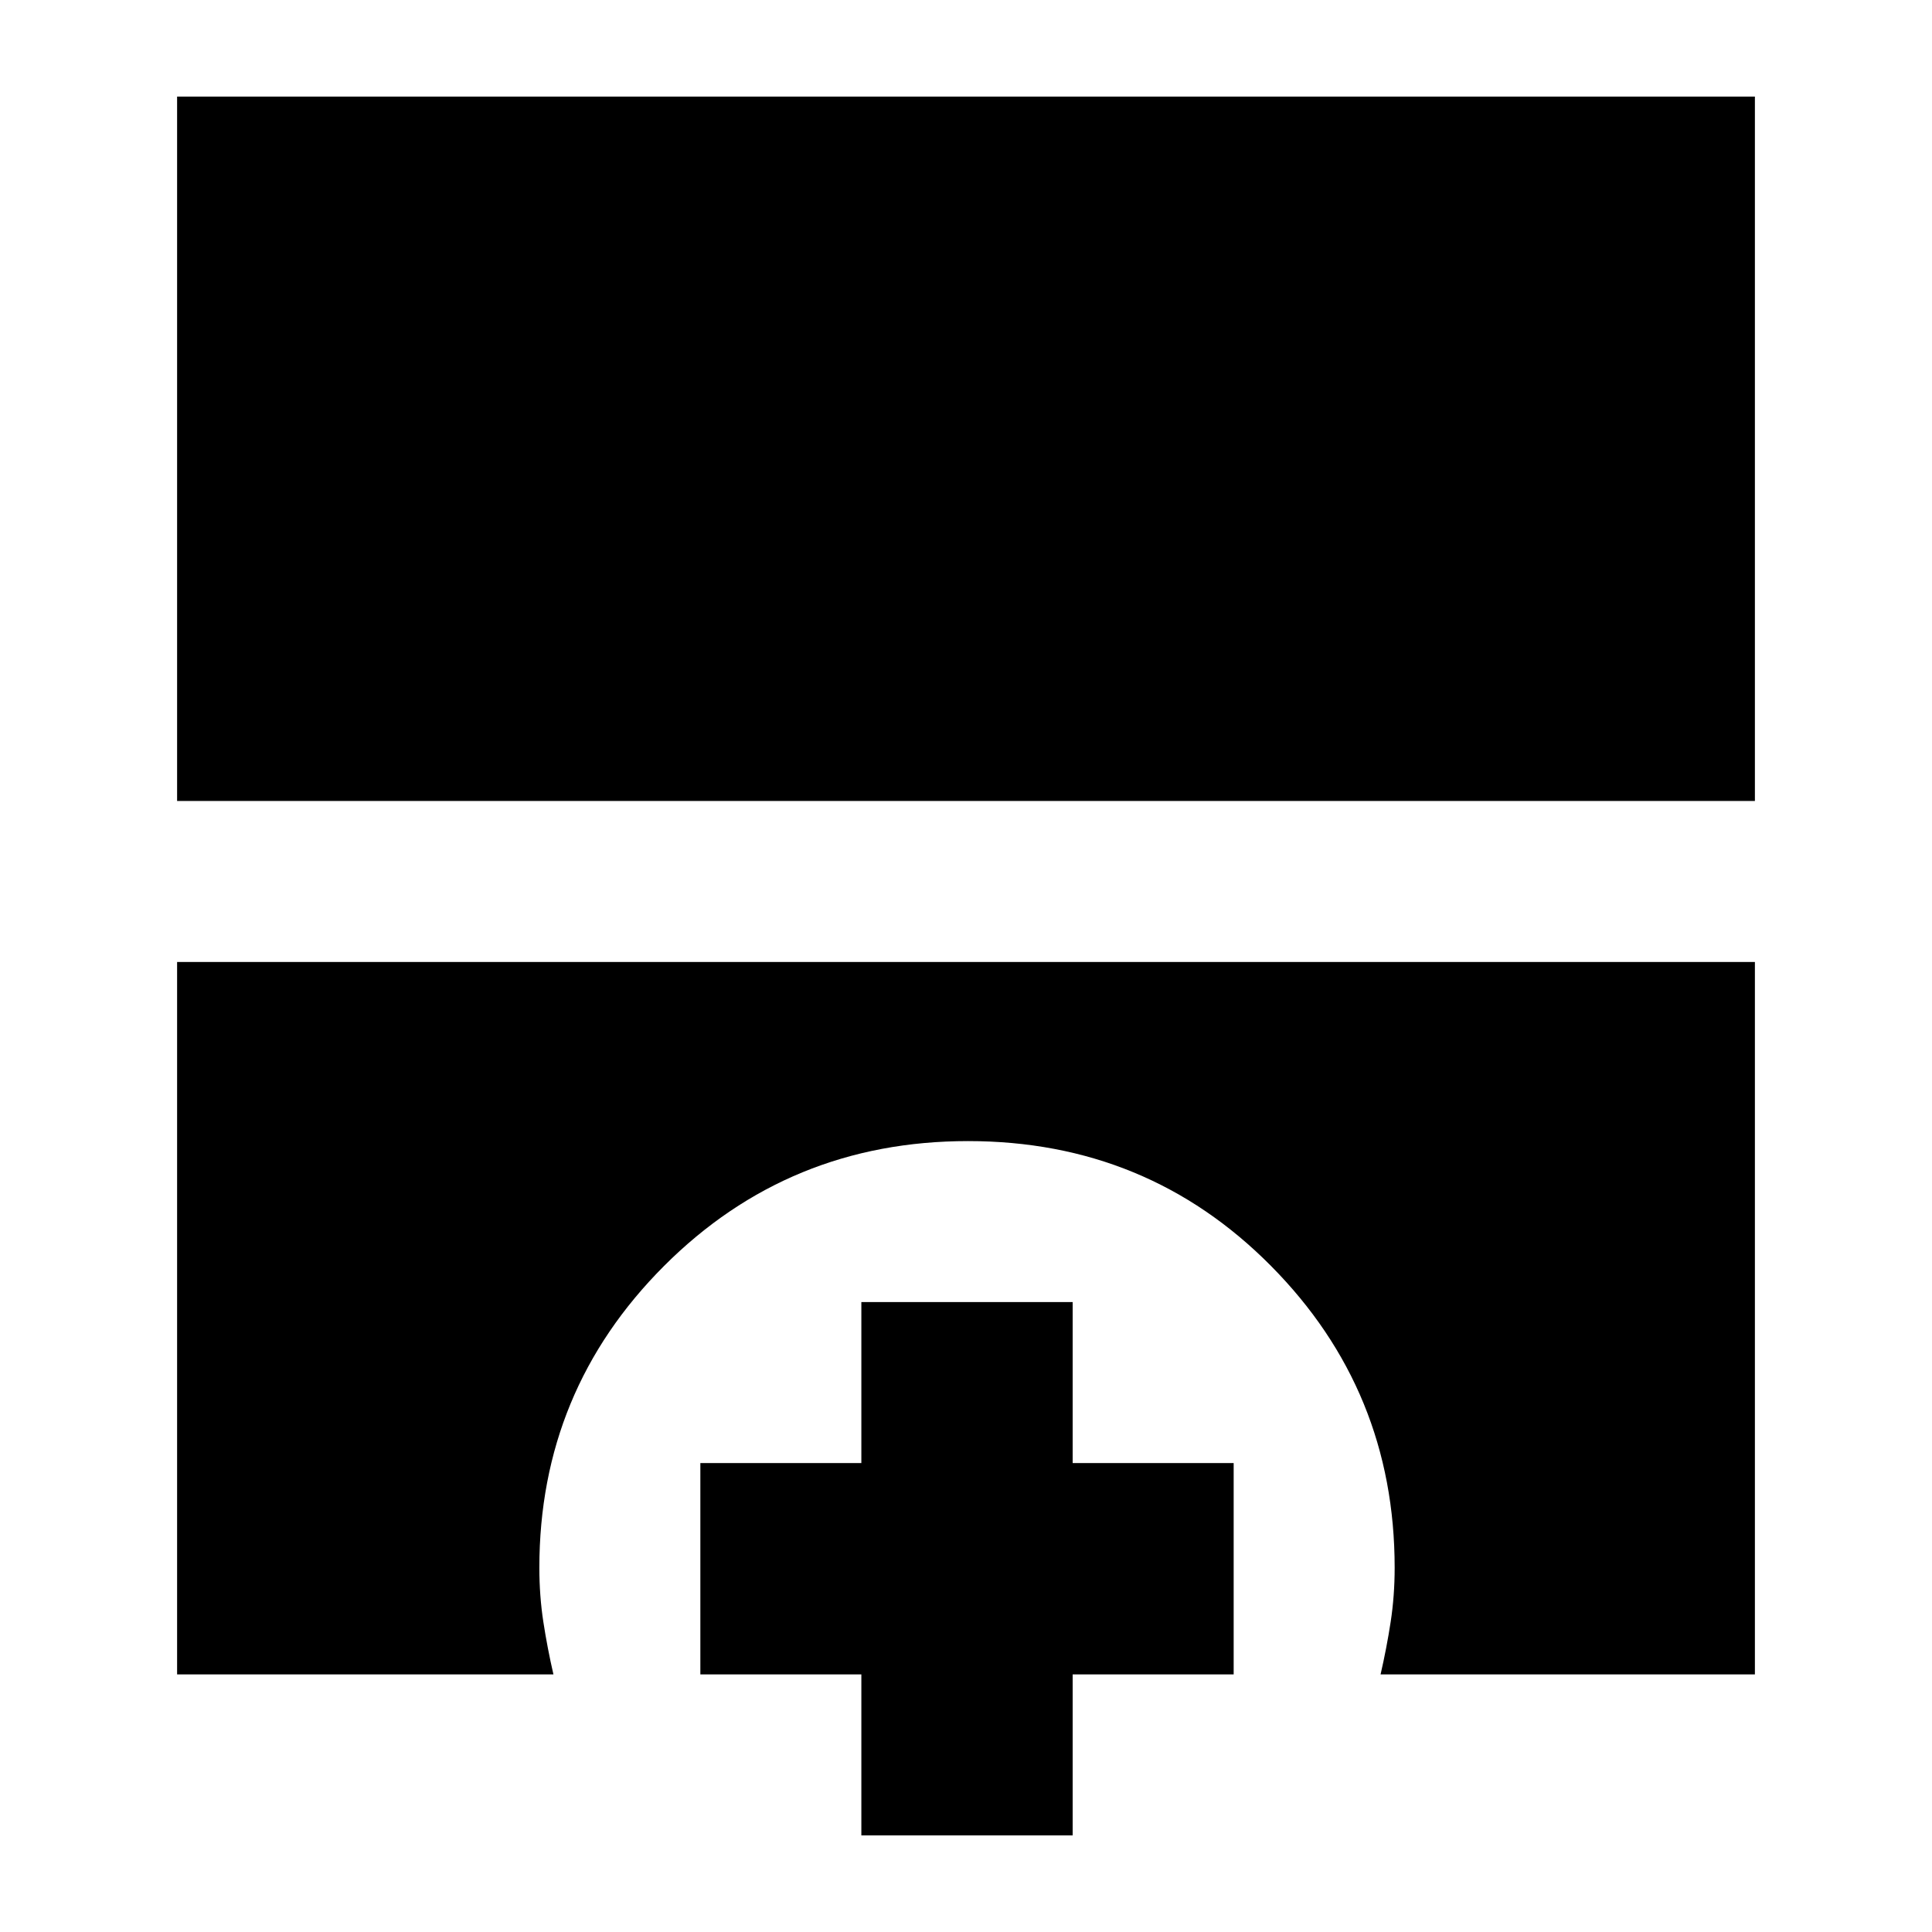<svg xmlns="http://www.w3.org/2000/svg" height="24" viewBox="0 -960 960 960" width="24"><path d="M88-562v-350h784v350H88Zm0 434v-354h784v354H686q3-13 5-26t2-27q0-87.98-61.47-149.99Q570.06-393 481.03-393T330-330.99Q268-268.98 268-181q0 14 2 27t5 26H88Zm340 80v-80h-80v-105h80v-80h105v80h80v105h-80v80H428Z"/></svg>
